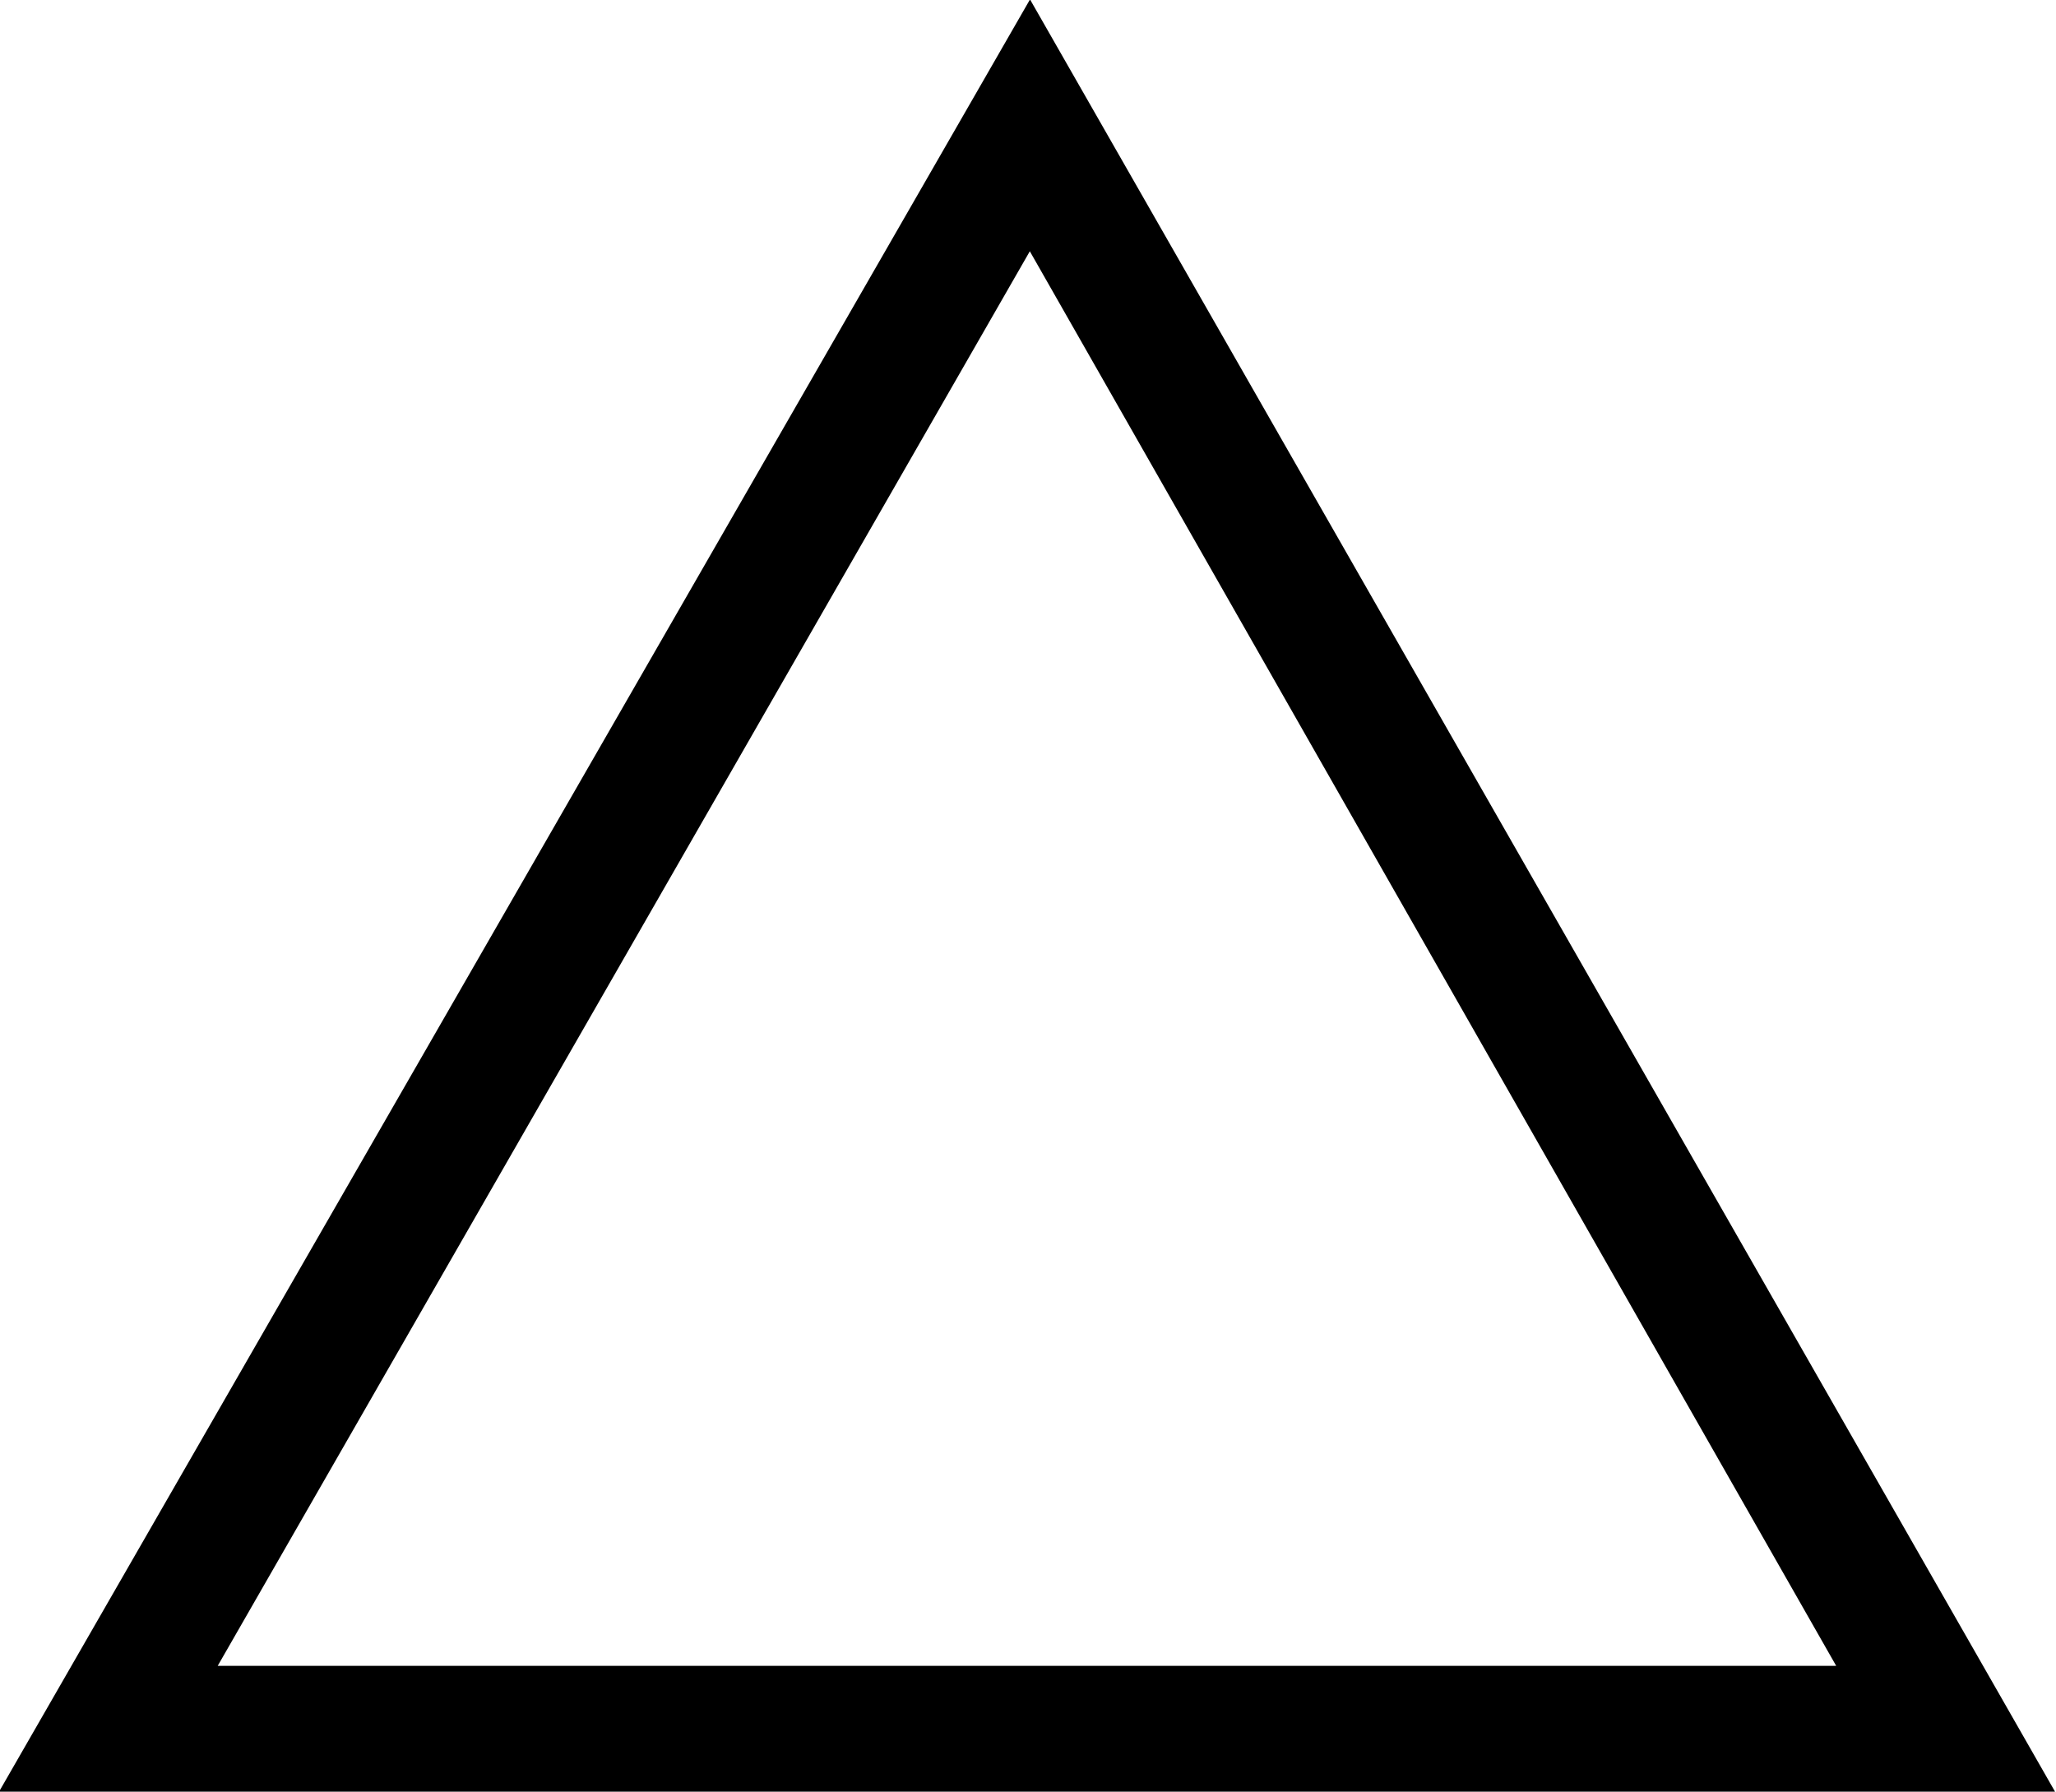 <?xml version="1.0" encoding="UTF-8"?>
<svg fill="#000000" width="10.719" height="9.344" version="1.1" viewBox="0 0 10.719 9.344" xmlns="http://www.w3.org/2000/svg" xmlns:xlink="http://www.w3.org/1999/xlink">
<defs>
<g id="a">
<path d="m11.062 1.266-5.344-9.344-5.375 9.344zm-1.141-0.656h-8.438l4.234-7.375z"/>
</g>
</defs>
<g transform="translate(-149.06 -126.69)">
<use x="148.712" y="134.765" xlink:href="#a"/>
</g>
</svg>
